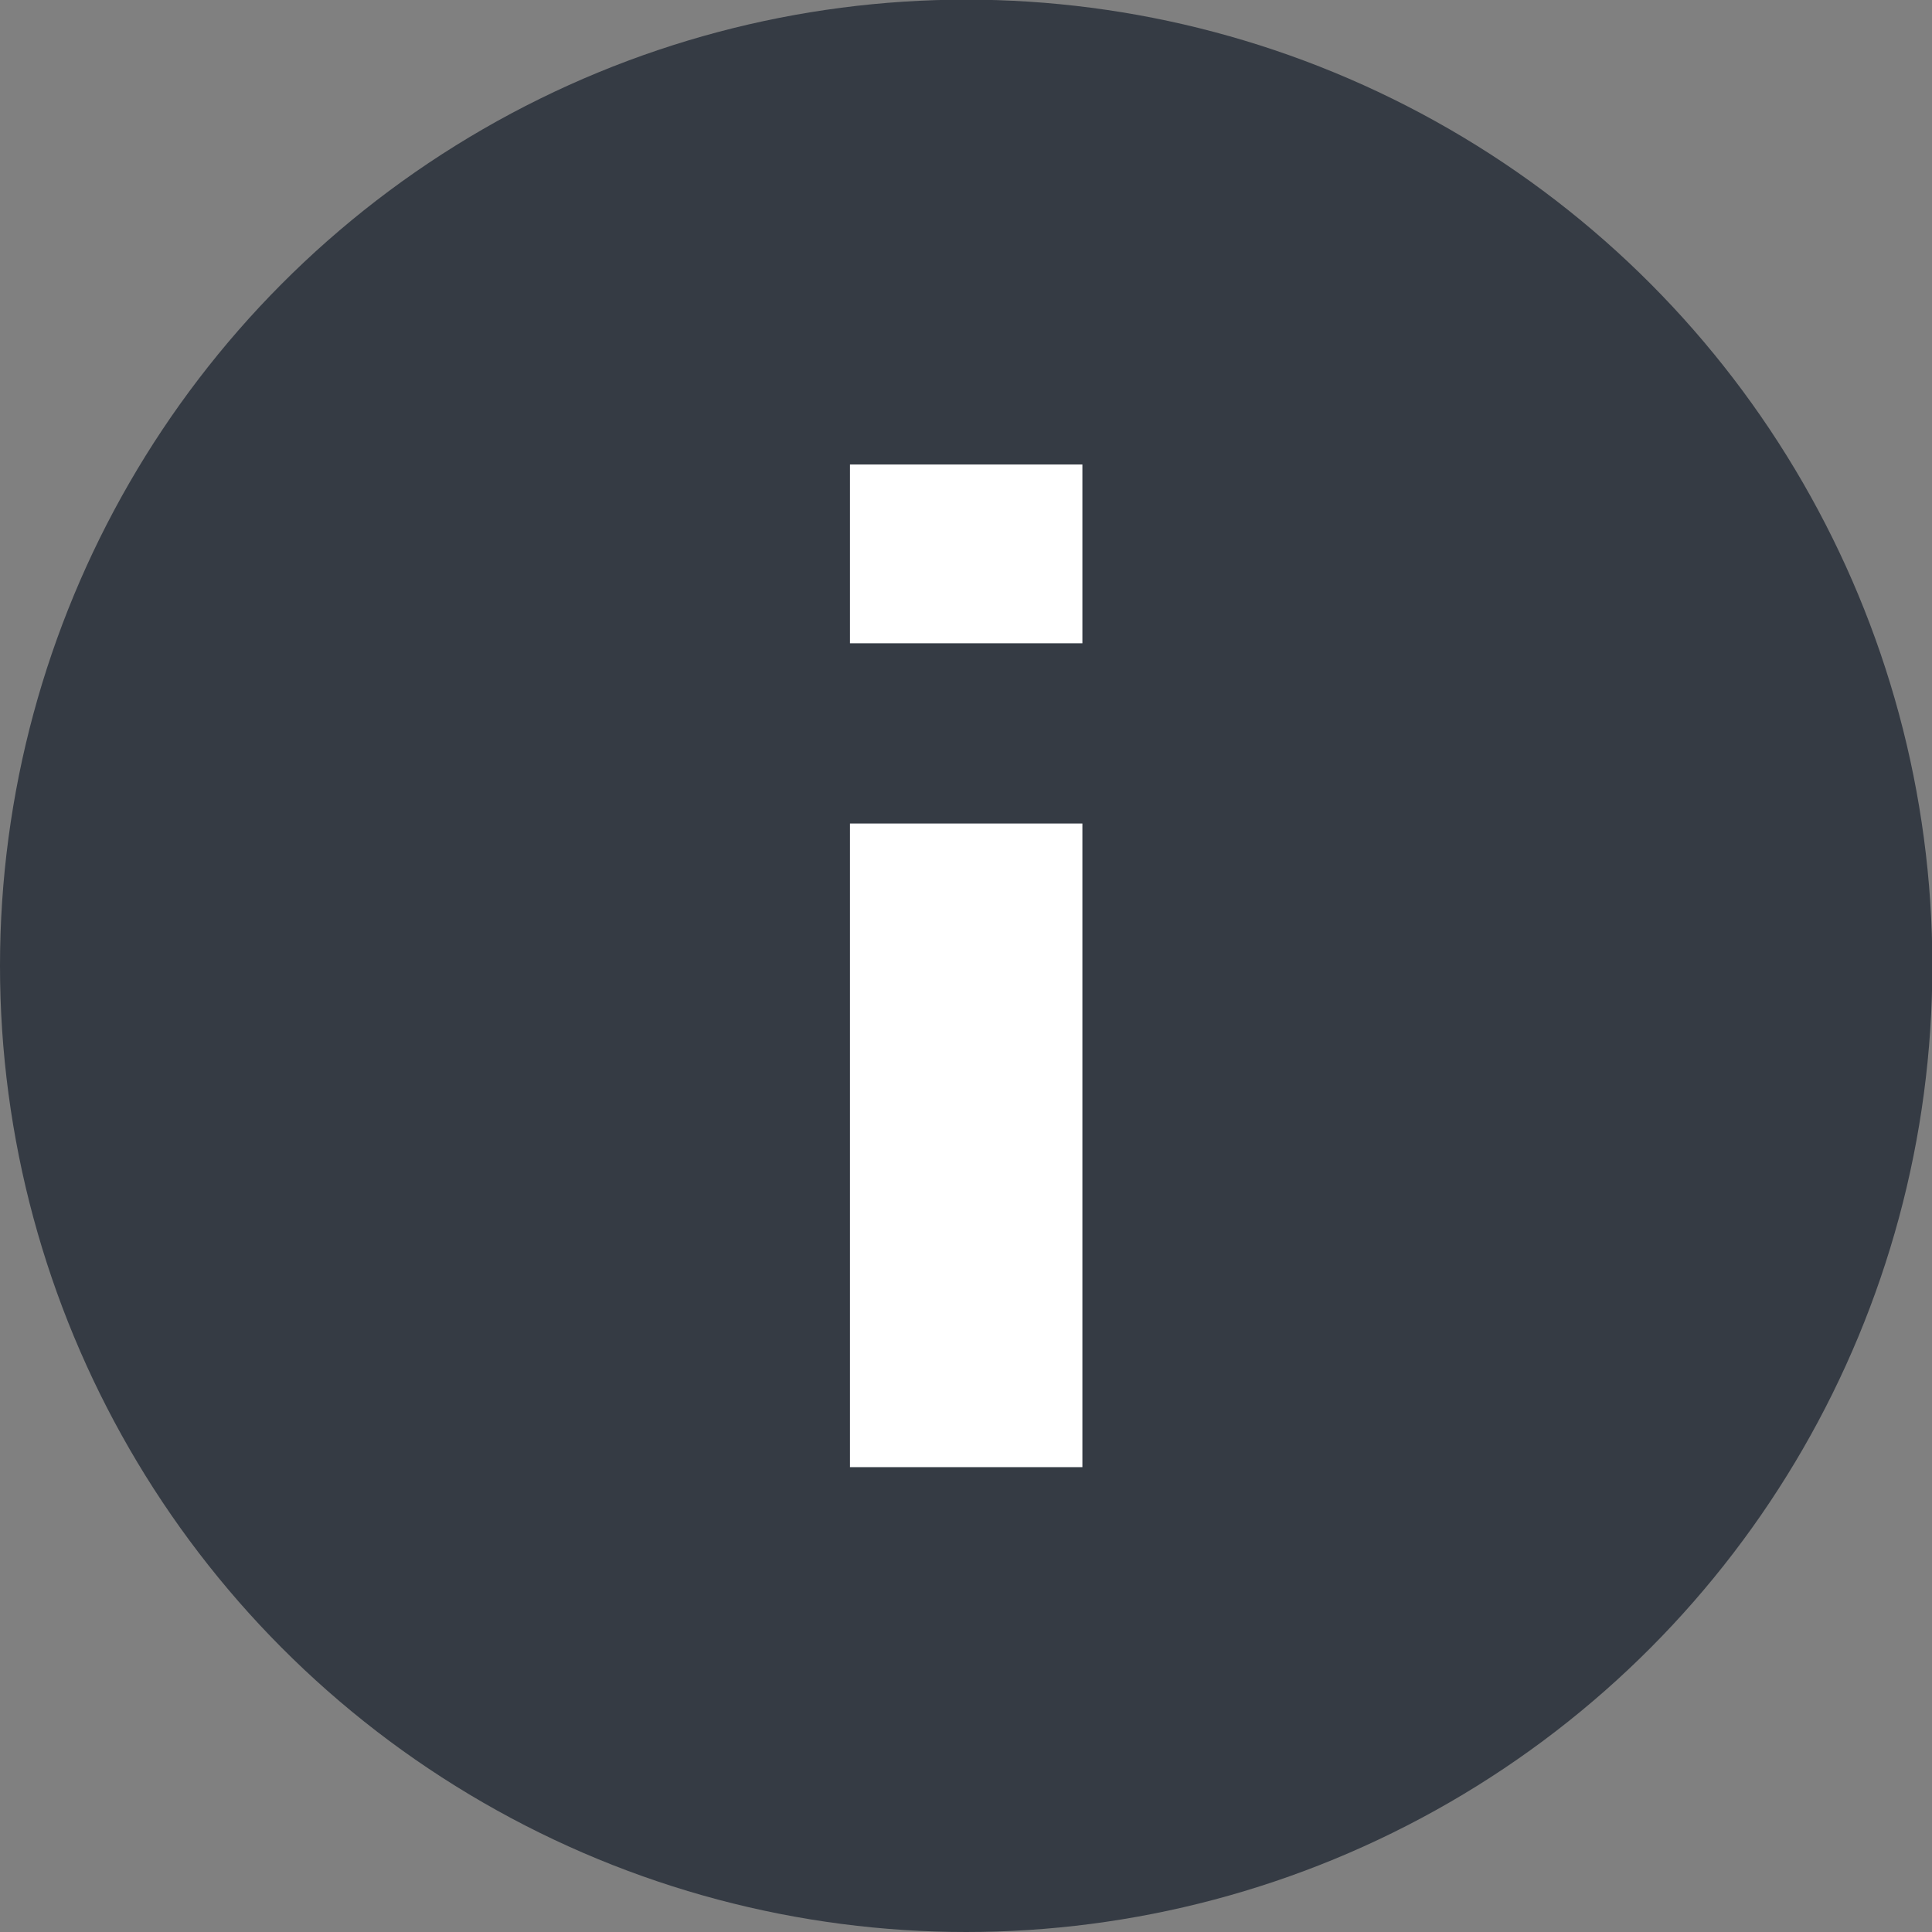 <?xml version="1.0" encoding="utf-8"?>
<!-- Generator: Adobe Illustrator 18.1.1, SVG Export Plug-In . SVG Version: 6.00 Build 0)  -->
<svg version="1.1" id="Layer_1" xmlns="http://www.w3.org/2000/svg" xmlns:xlink="http://www.w3.org/1999/xlink" x="0px" y="0px"
	 viewBox="199.2 13.1 540.3 540.3" enable-background="new 199.2 13.1 540.3 540.3" xml:space="preserve">
<rect x="199.2" y="13.1" width="540.3" height="540.3" fill="#808080" stroke="none"/>
<circle fill="#353B44" cx="469.4" cy="283.2" r="270.2"/>
<g>
	<rect x="436.9" y="243.4" fill="#FFFFFF" width="65" height="180"/>
	<rect x="436.9" y="143" fill="#FFFFFF" width="65" height="50"/>
</g>
</svg>
